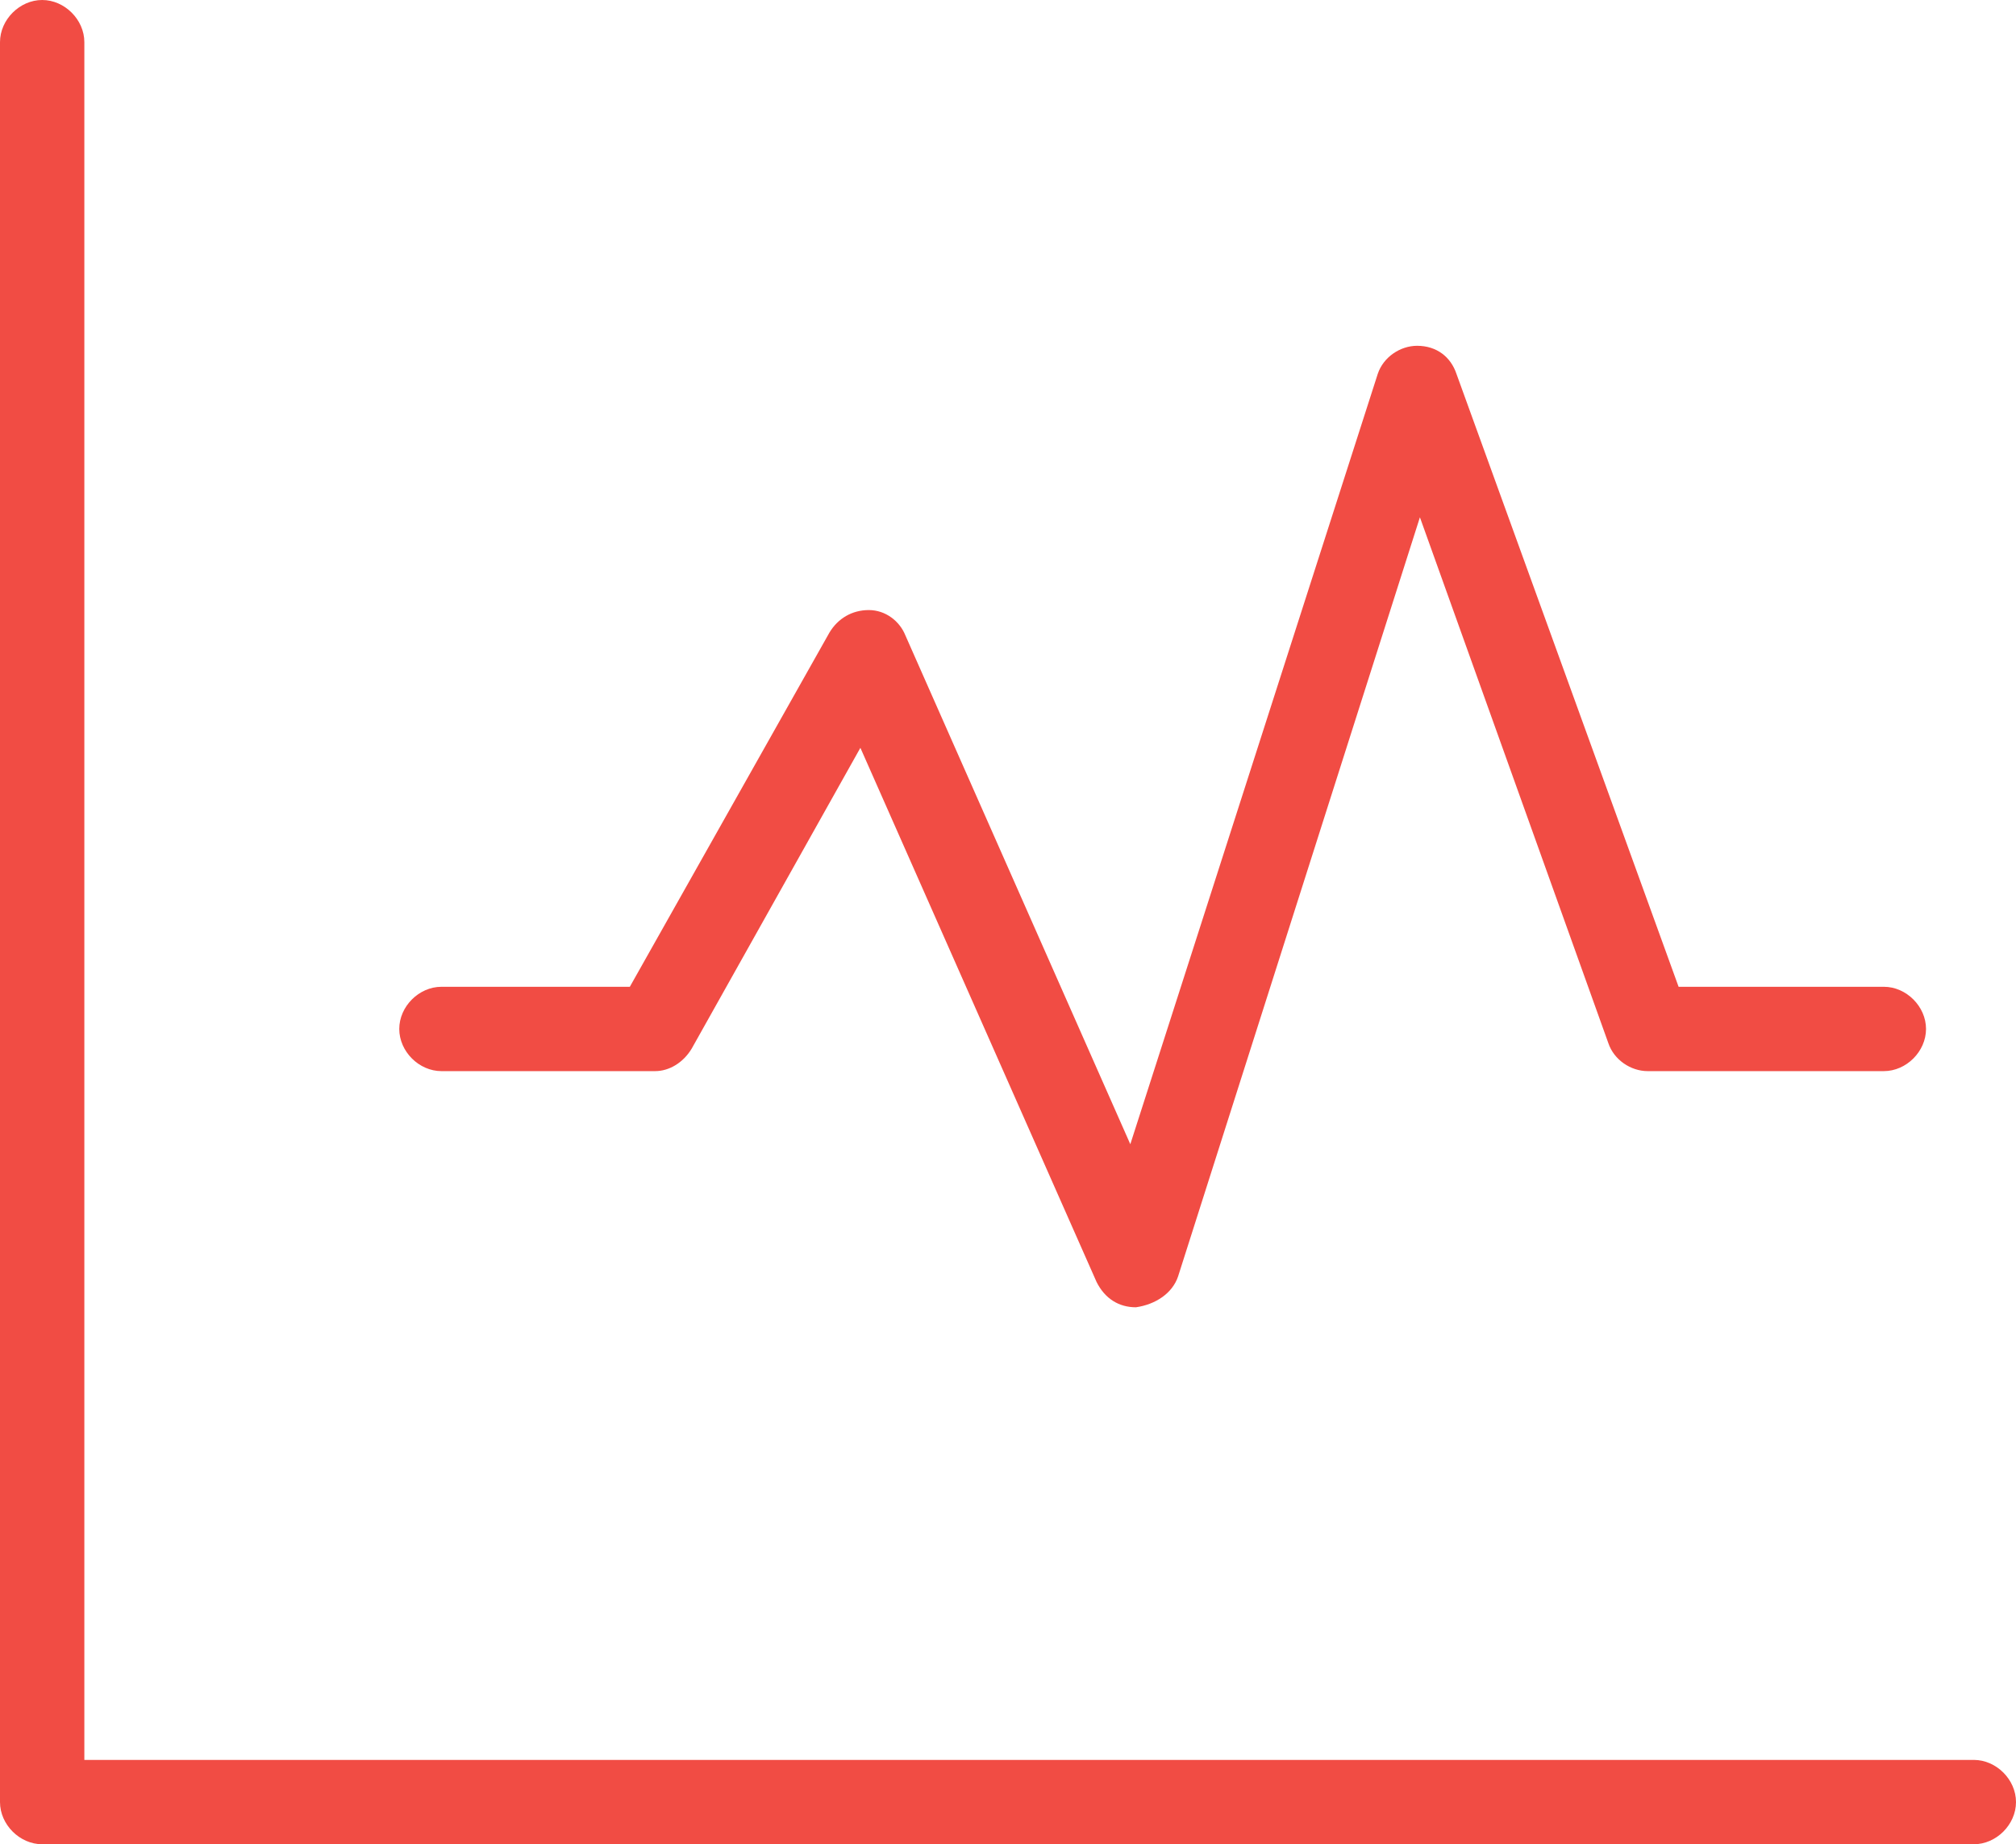 <?xml version="1.0" encoding="utf-8"?>
<!-- Generator: Adobe Illustrator 24.3.0, SVG Export Plug-In . SVG Version: 6.00 Build 0)  -->
<svg version="1.1" id="Fitness_icons" xmlns="http://www.w3.org/2000/svg" xmlns:xlink="http://www.w3.org/1999/xlink" x="0px"
	 y="0px" viewBox="0 0 71.7 65.6" style="enable-background:new 0 0 71.7 65.6;" xml:space="preserve">
<style type="text/css">
	.st0{fill:#F14C44;}
</style>
<g>
	<path class="st0" d="M70.2,65.6H1.5c-0.8,0-1.5-0.7-1.5-1.5V1.5C0,0.7,0.7,0,1.5,0S3,0.7,3,1.5v61.1h67.2c0.8,0,1.5,0.7,1.5,1.5
		S71,65.6,70.2,65.6z"/>
</g>
<path class="st0" d="M40.4,46.5c-0.6,0-1.1-0.3-1.4-0.9l-8.4-19l-6,10.7c-0.3,0.5-0.8,0.8-1.3,0.8h-7.6c-0.8,0-1.5-0.7-1.5-1.5
	s0.7-1.5,1.5-1.5h6.7l7.1-12.6c0.3-0.5,0.8-0.8,1.4-0.8c0.6,0,1.1,0.4,1.3,0.9l8,18.1L49,13.3c0.2-0.6,0.8-1,1.4-1
	c0.7,0,1.2,0.4,1.4,1l7.9,21.8H67c0.8,0,1.5,0.7,1.5,1.5s-0.7,1.5-1.5,1.5h-8.4c-0.6,0-1.2-0.4-1.4-1l-6.7-18.7l-8.6,27
	C41.7,46,41.1,46.4,40.4,46.5C40.5,46.5,40.4,46.5,40.4,46.5z"/>
</svg>
